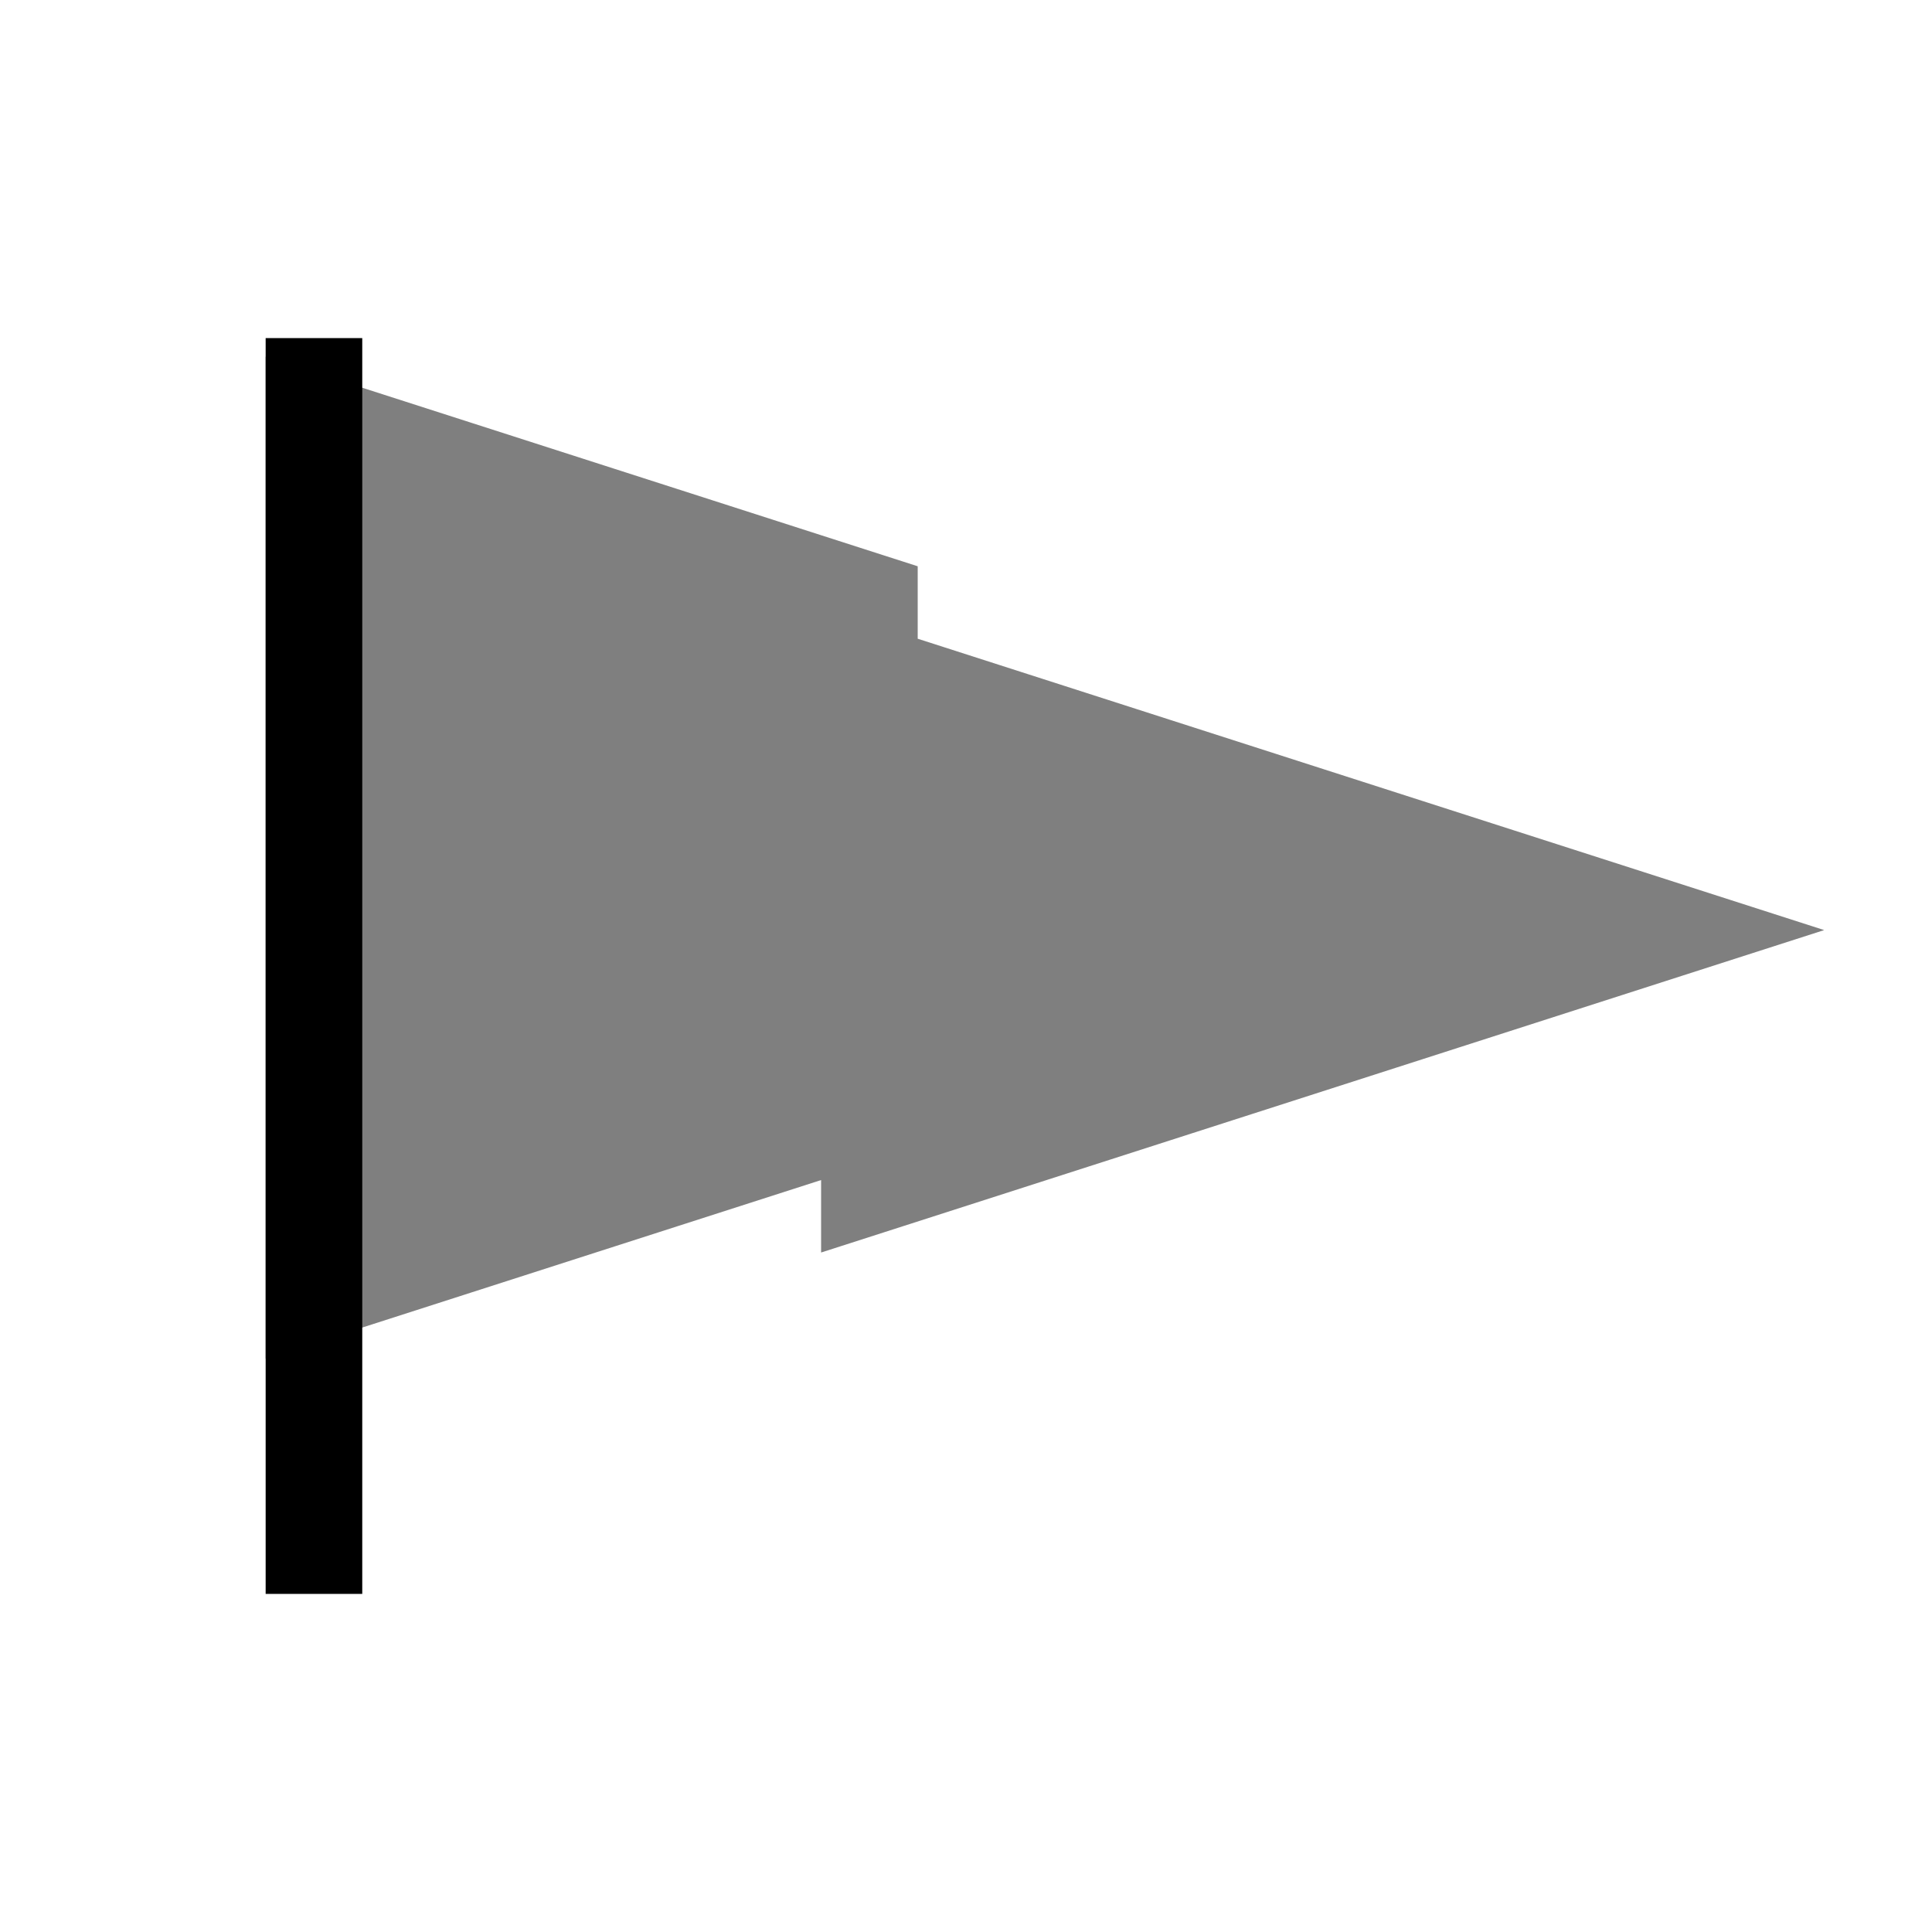 <svg viewBox="0 0 80 80" fill="none">
  <g opacity="0.5">
    <path fill-rule="evenodd" clip-rule="evenodd" d="M36 24.906V27.906L69 38.513L36 49.12V46.12L13 53.513V17.513L36 24.906Z" fill="currentColor" />
    <path d="M36 27.906H34V29.364L35.388 29.81L36 27.906ZM36 24.906H38V23.448L36.612 23.002L36 24.906ZM69 38.513L69.612 40.417L75.536 38.513L69.612 36.609L69 38.513ZM36 49.12H34V51.864L36.612 51.025L36 49.12ZM36 46.12H38V43.376L35.388 44.216L36 46.12ZM13 53.513H11V56.256L13.612 55.417L13 53.513ZM13 17.513L13.612 15.609L11 14.769V17.513H13ZM38 27.906V24.906H34V27.906H38ZM69.612 36.609L36.612 26.002L35.388 29.81L68.388 40.417L69.612 36.609ZM36.612 51.025L69.612 40.417L68.388 36.609L35.388 47.217L36.612 51.025ZM34 46.12V49.12H38V46.12H34ZM13.612 55.417L36.612 48.024L35.388 44.216L12.388 51.609L13.612 55.417ZM11 17.513V53.513H15V17.513H11ZM36.612 23.002L13.612 15.609L12.388 19.417L35.388 26.81L36.612 23.002Z" fill="currentColor" />
  </g>
  <path d="M13 16V64" stroke="currentColor" stroke-width="4" stroke-linecap="square" />
</svg>